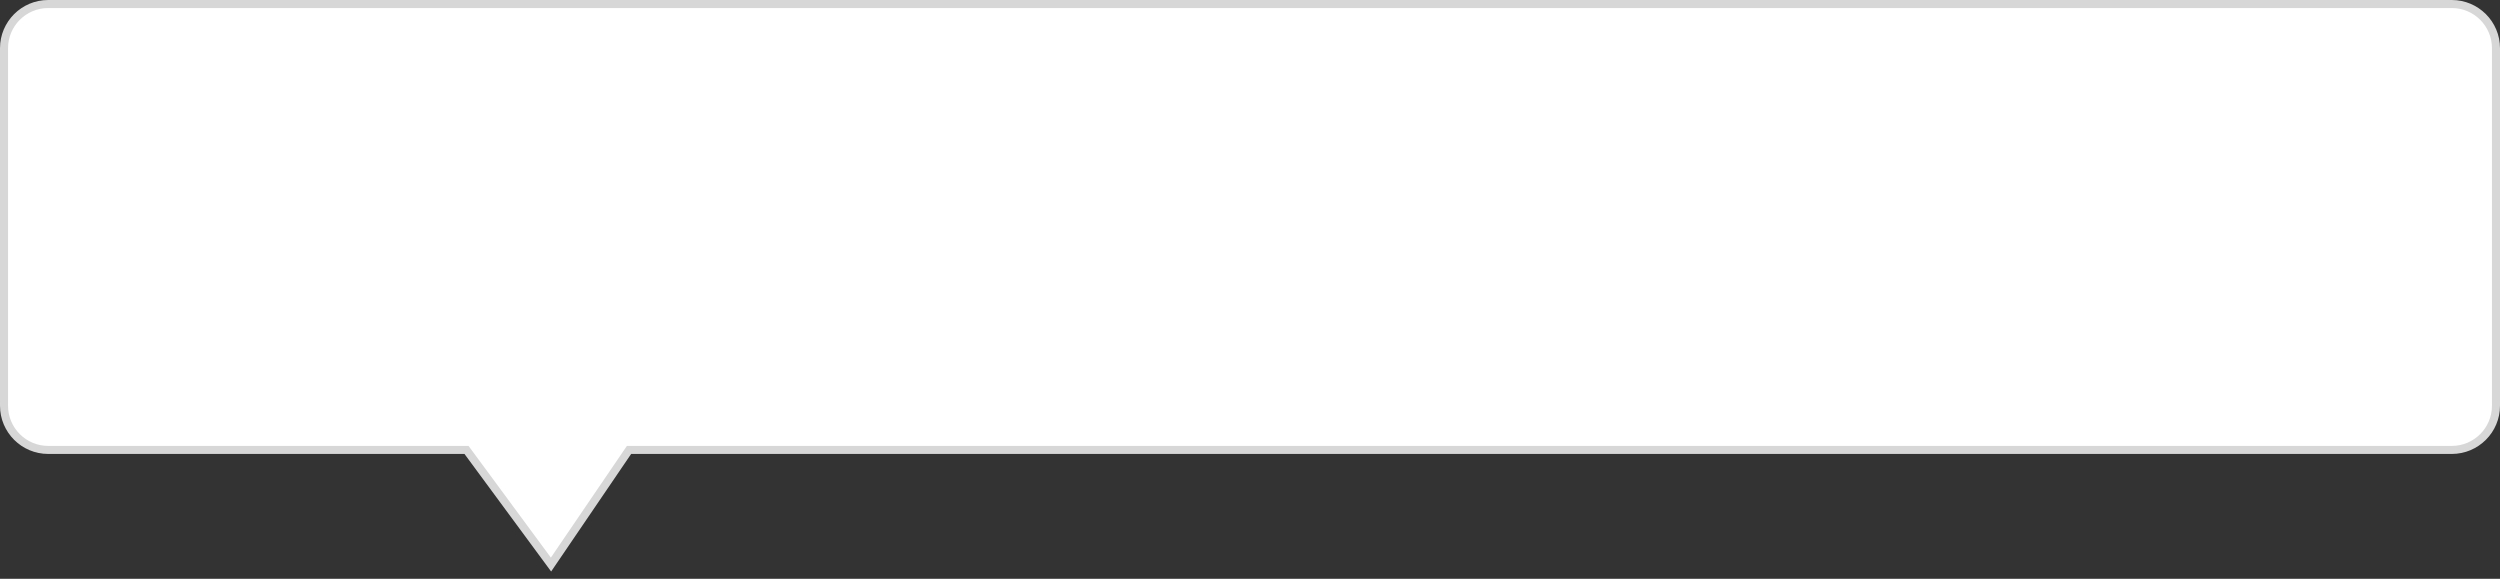 ﻿<?xml version="1.0" encoding="utf-8"?>
<svg version="1.1" xmlns:xlink="http://www.w3.org/1999/xlink" width="311px" height="72px" xmlns="http://www.w3.org/2000/svg">
  <rect width="100%" height="100%" fill="#333333" stroke="none"/>
  <g>
    <path d="M 0.5 50.471  C 0.5 50.471  0.5 6  0.5 6  C 0.5 2.962  2.962 0.5  6 0.5  C 6 0.5  305 0.5  305 0.5  C 308.038 0.5  310.5 2.962  310.5 6  C 310.5 6  310.5 50.471  310.5 50.471  C 310.5 53.508  308.038 55.971  305 55.971  C 305 55.971  78.25 55.971  78.25 55.971  C 78.25 55.971  68.546 70.231  68.546 70.231  C 68.546 70.231  58.034 55.971  58.034 55.971  C 58.034 55.971  6 55.971  6 55.971  C 2.962 55.971  0.5 53.508  0.5 50.471  Z " fill-rule="nonzero" fill="#ffffff" stroke="none" />
    <path d="M 0 50.471  C 0 50.471  0 6  0 6  C 0 2.686  2.686 0  6 0  C 6 0  305 0  305 0  C 308.314 0  311 2.686  311 6  C 311 6  311 50.471  311 50.471  C 311 53.784  308.314 56.471  305 56.471  C 305 56.471  78.515 56.471  78.515 56.471  C 78.515 56.471  68.562 71.096  68.562 71.096  C 68.562 71.096  57.781 56.471  57.781 56.471  C 57.781 56.471  6 56.471  6 56.471  C 2.686 56.471  0 53.784  0 50.471  Z M 1 50.471  C 1 53.232  3.239 55.471  6 55.471  C 6 55.471  58.287 55.471  58.287 55.471  C 58.287 55.471  68.529 69.366  68.529 69.366  C 68.529 69.366  77.986 55.471  77.986 55.471  C 77.986 55.471  305 55.471  305 55.471  C 307.761 55.471  310 53.232  310 50.471  C 310 50.471  310 6  310 6  C 310 3.239  307.761 1  305 1  C 305 1  6 1  6 1  C 3.239 1  1 3.239  1 6  C 1 6  1 50.471  1 50.471  Z " fill-rule="nonzero" fill="#d7d7d7" stroke="none" />
  </g>
</svg>